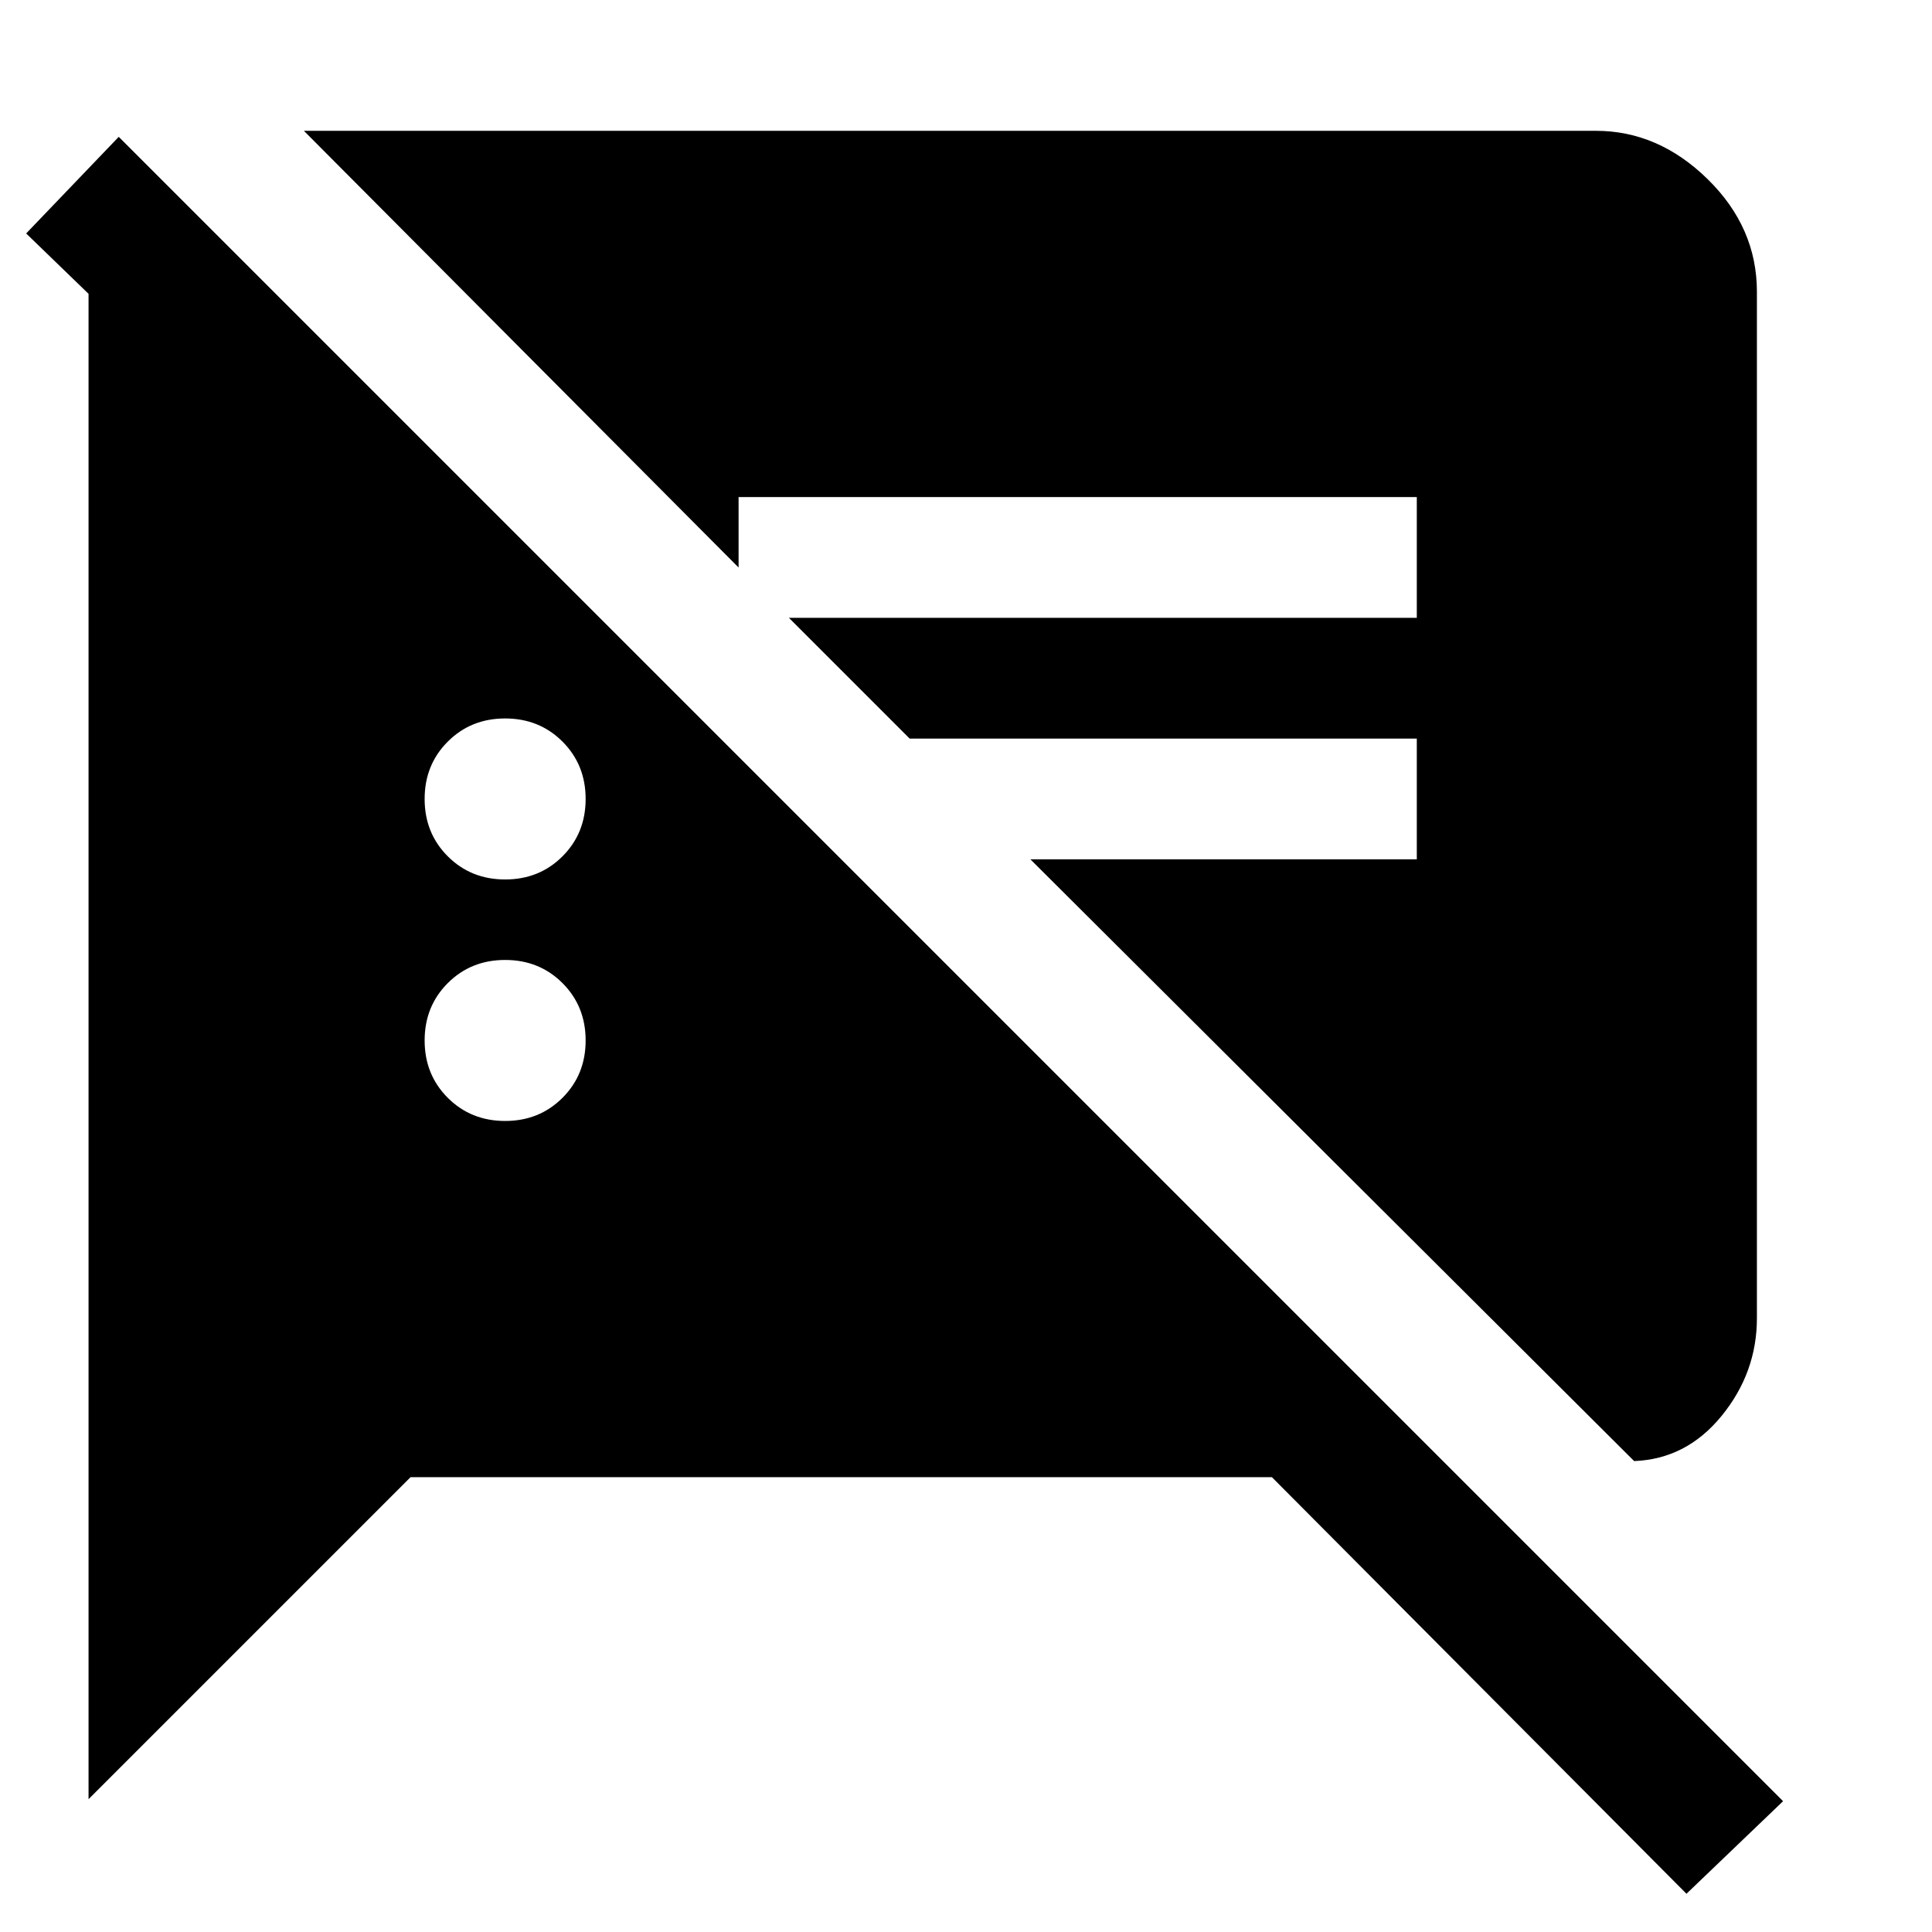 <svg xmlns="http://www.w3.org/2000/svg" width="48" height="48"><path d="M41.9 47.05 31.6 36.7H10.2l-8 8V7.3L.65 5.8l2.3-2.4L44.3 44.75zM40.6 36.3l-15-14.95h9.6v-3H22.6l-3-3h15.6v-3H18.35v1.75L7.55 3.25h32.1q1.55 0 2.775 1.2 1.225 1.2 1.225 2.8v25.5q0 1.35-.875 2.425Q41.9 36.25 40.6 36.3zm-28.05-8.45q.85 0 1.425-.575.575-.575.575-1.425 0-.85-.575-1.425-.575-.575-1.425-.575-.85 0-1.425.575-.575.575-.575 1.425 0 .85.575 1.425.575.575 1.425.575zm0-6q.85 0 1.425-.575.575-.575.575-1.425 0-.85-.575-1.425-.575-.575-1.425-.575-.85 0-1.425.575-.575.575-.575 1.425 0 .85.575 1.425.575.575 1.425.575z"/></svg>